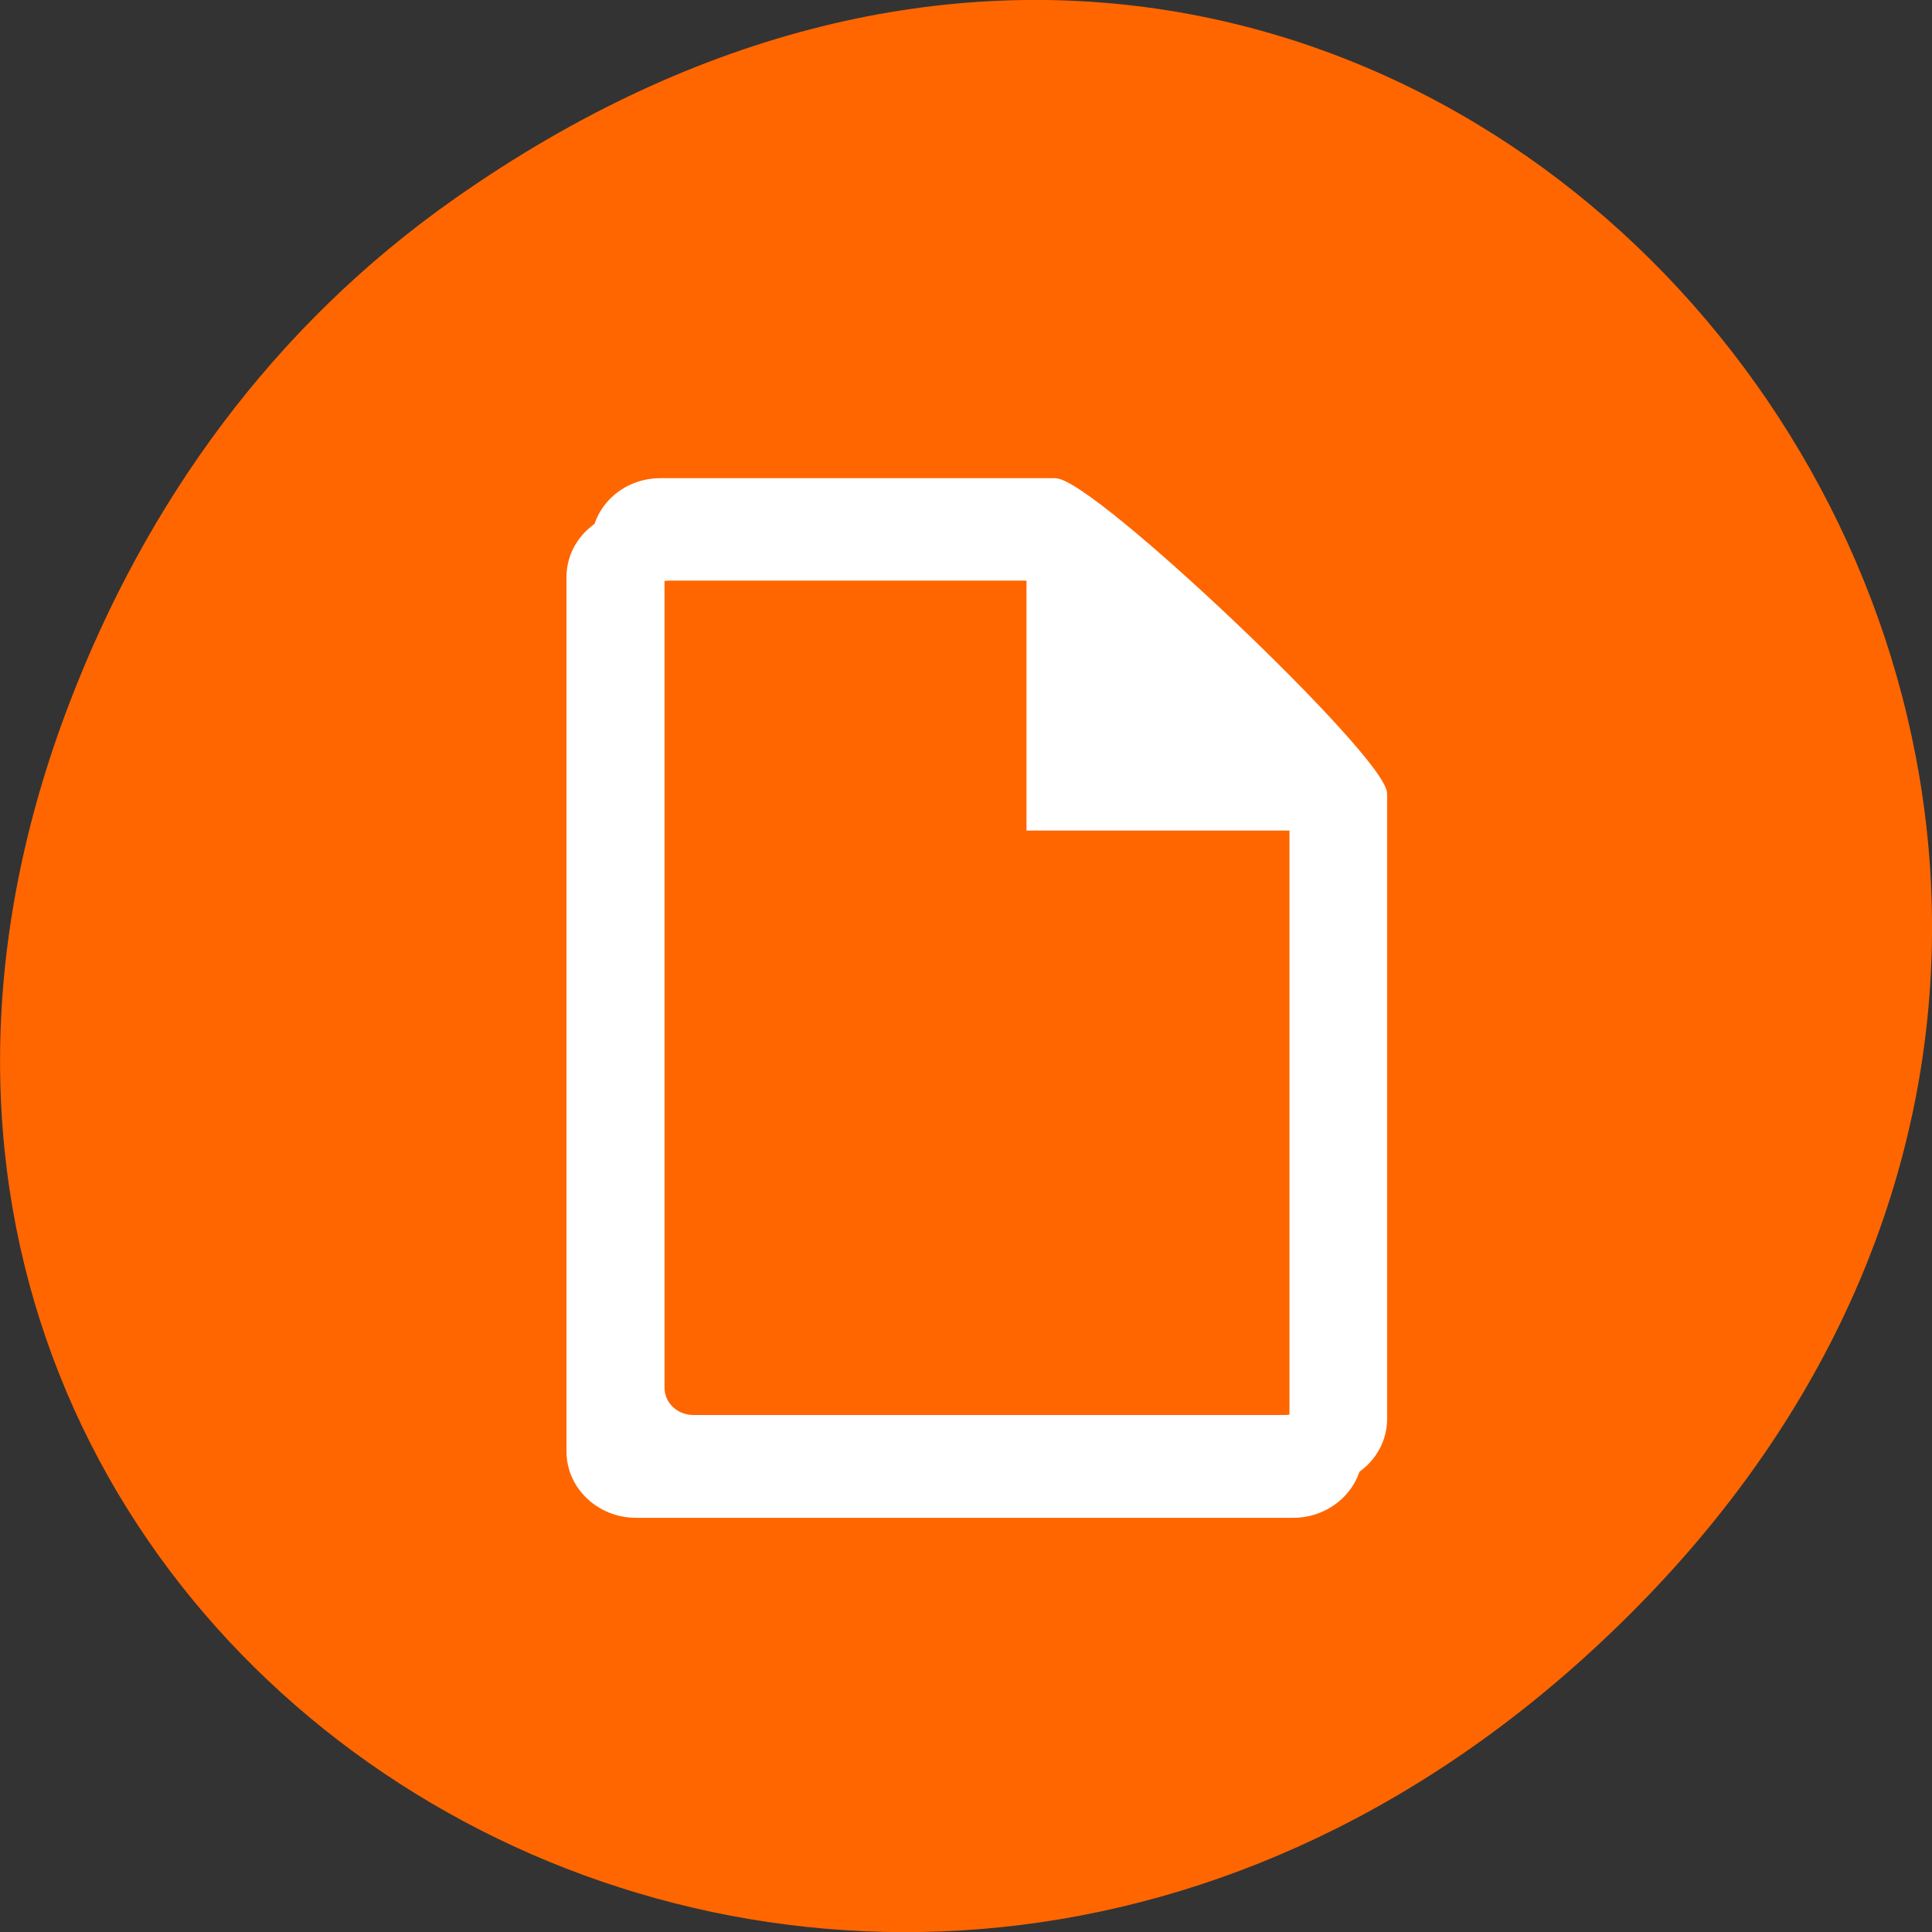 
<svg xmlns="http://www.w3.org/2000/svg" xmlns:xlink="http://www.w3.org/1999/xlink" width="22px" height="22px" viewBox="0 0 22 22" version="1.1">
<rect x="0" y="0" width="22" height="22" fill="#333333" stroke="none"/>
<g id="surface1">
<path style=" stroke:none;fill-rule:nonzero;fill:rgb(100%,40%,0%);fill-opacity:1;" d="M 5.172 2.266 C 16.422 -5.645 27.824 8.965 18.656 18.285 C 10.016 27.066 -3.402 18.926 0.793 8 C 1.668 5.719 3.105 3.719 5.172 2.266 Z M 5.172 2.266 "/>
<path style="fill-rule:nonzero;fill:rgb(100%,100%,100%);fill-opacity:1;stroke-width:0.976;stroke-linecap:butt;stroke-linejoin:miter;stroke:rgb(100%,100%,100%);stroke-opacity:1;stroke-miterlimit:4;" d="M 87.482 861.736 C 82.663 861.736 78.754 865.463 78.754 870.009 L 78.754 985.827 C 78.754 990.372 82.663 994.1 87.482 994.1 L 174.482 994.1 C 179.3 994.1 183.209 990.372 183.209 985.827 L 183.209 903.1 C 183.209 898.509 144.527 861.736 139.663 861.736 Z M 91.8 870.009 L 139.663 870.009 L 139.663 903.1 L 174.482 903.1 L 174.482 981.691 C 174.482 983.963 172.527 985.781 170.163 985.781 L 91.845 985.781 C 89.436 985.781 87.482 983.963 87.482 981.691 L 87.482 874.145 C 87.482 871.872 89.436 870.009 91.845 870.009 Z M 91.8 870.009 " transform="matrix(0.086,0,0,0.086,-0.28,-68.251)"/>
<path style="fill-rule:nonzero;fill:rgb(100%,100%,100%);fill-opacity:1;stroke-width:0.976;stroke-linecap:butt;stroke-linejoin:miter;stroke:rgb(100%,100%,100%);stroke-opacity:1;stroke-miterlimit:4;" d="M 90.709 857.418 C 85.891 857.418 82.027 861.1 82.027 865.691 L 82.027 981.463 C 82.027 986.054 85.891 989.736 90.709 989.736 L 177.754 989.736 C 182.572 989.736 186.436 986.054 186.436 981.463 L 186.436 898.736 C 186.436 894.191 147.754 857.418 142.936 857.418 Z M 95.072 865.691 L 142.936 865.691 L 142.936 898.736 L 177.754 898.736 L 177.754 977.327 C 177.754 979.645 175.8 981.463 173.391 981.463 L 95.072 981.463 C 92.663 981.463 90.754 979.645 90.754 977.327 L 90.754 869.827 C 90.754 867.509 92.663 865.691 95.072 865.691 Z M 95.072 865.691 " transform="matrix(0.086,0,0,0.086,-0.28,-68.251)"/>
</g>
</svg>
